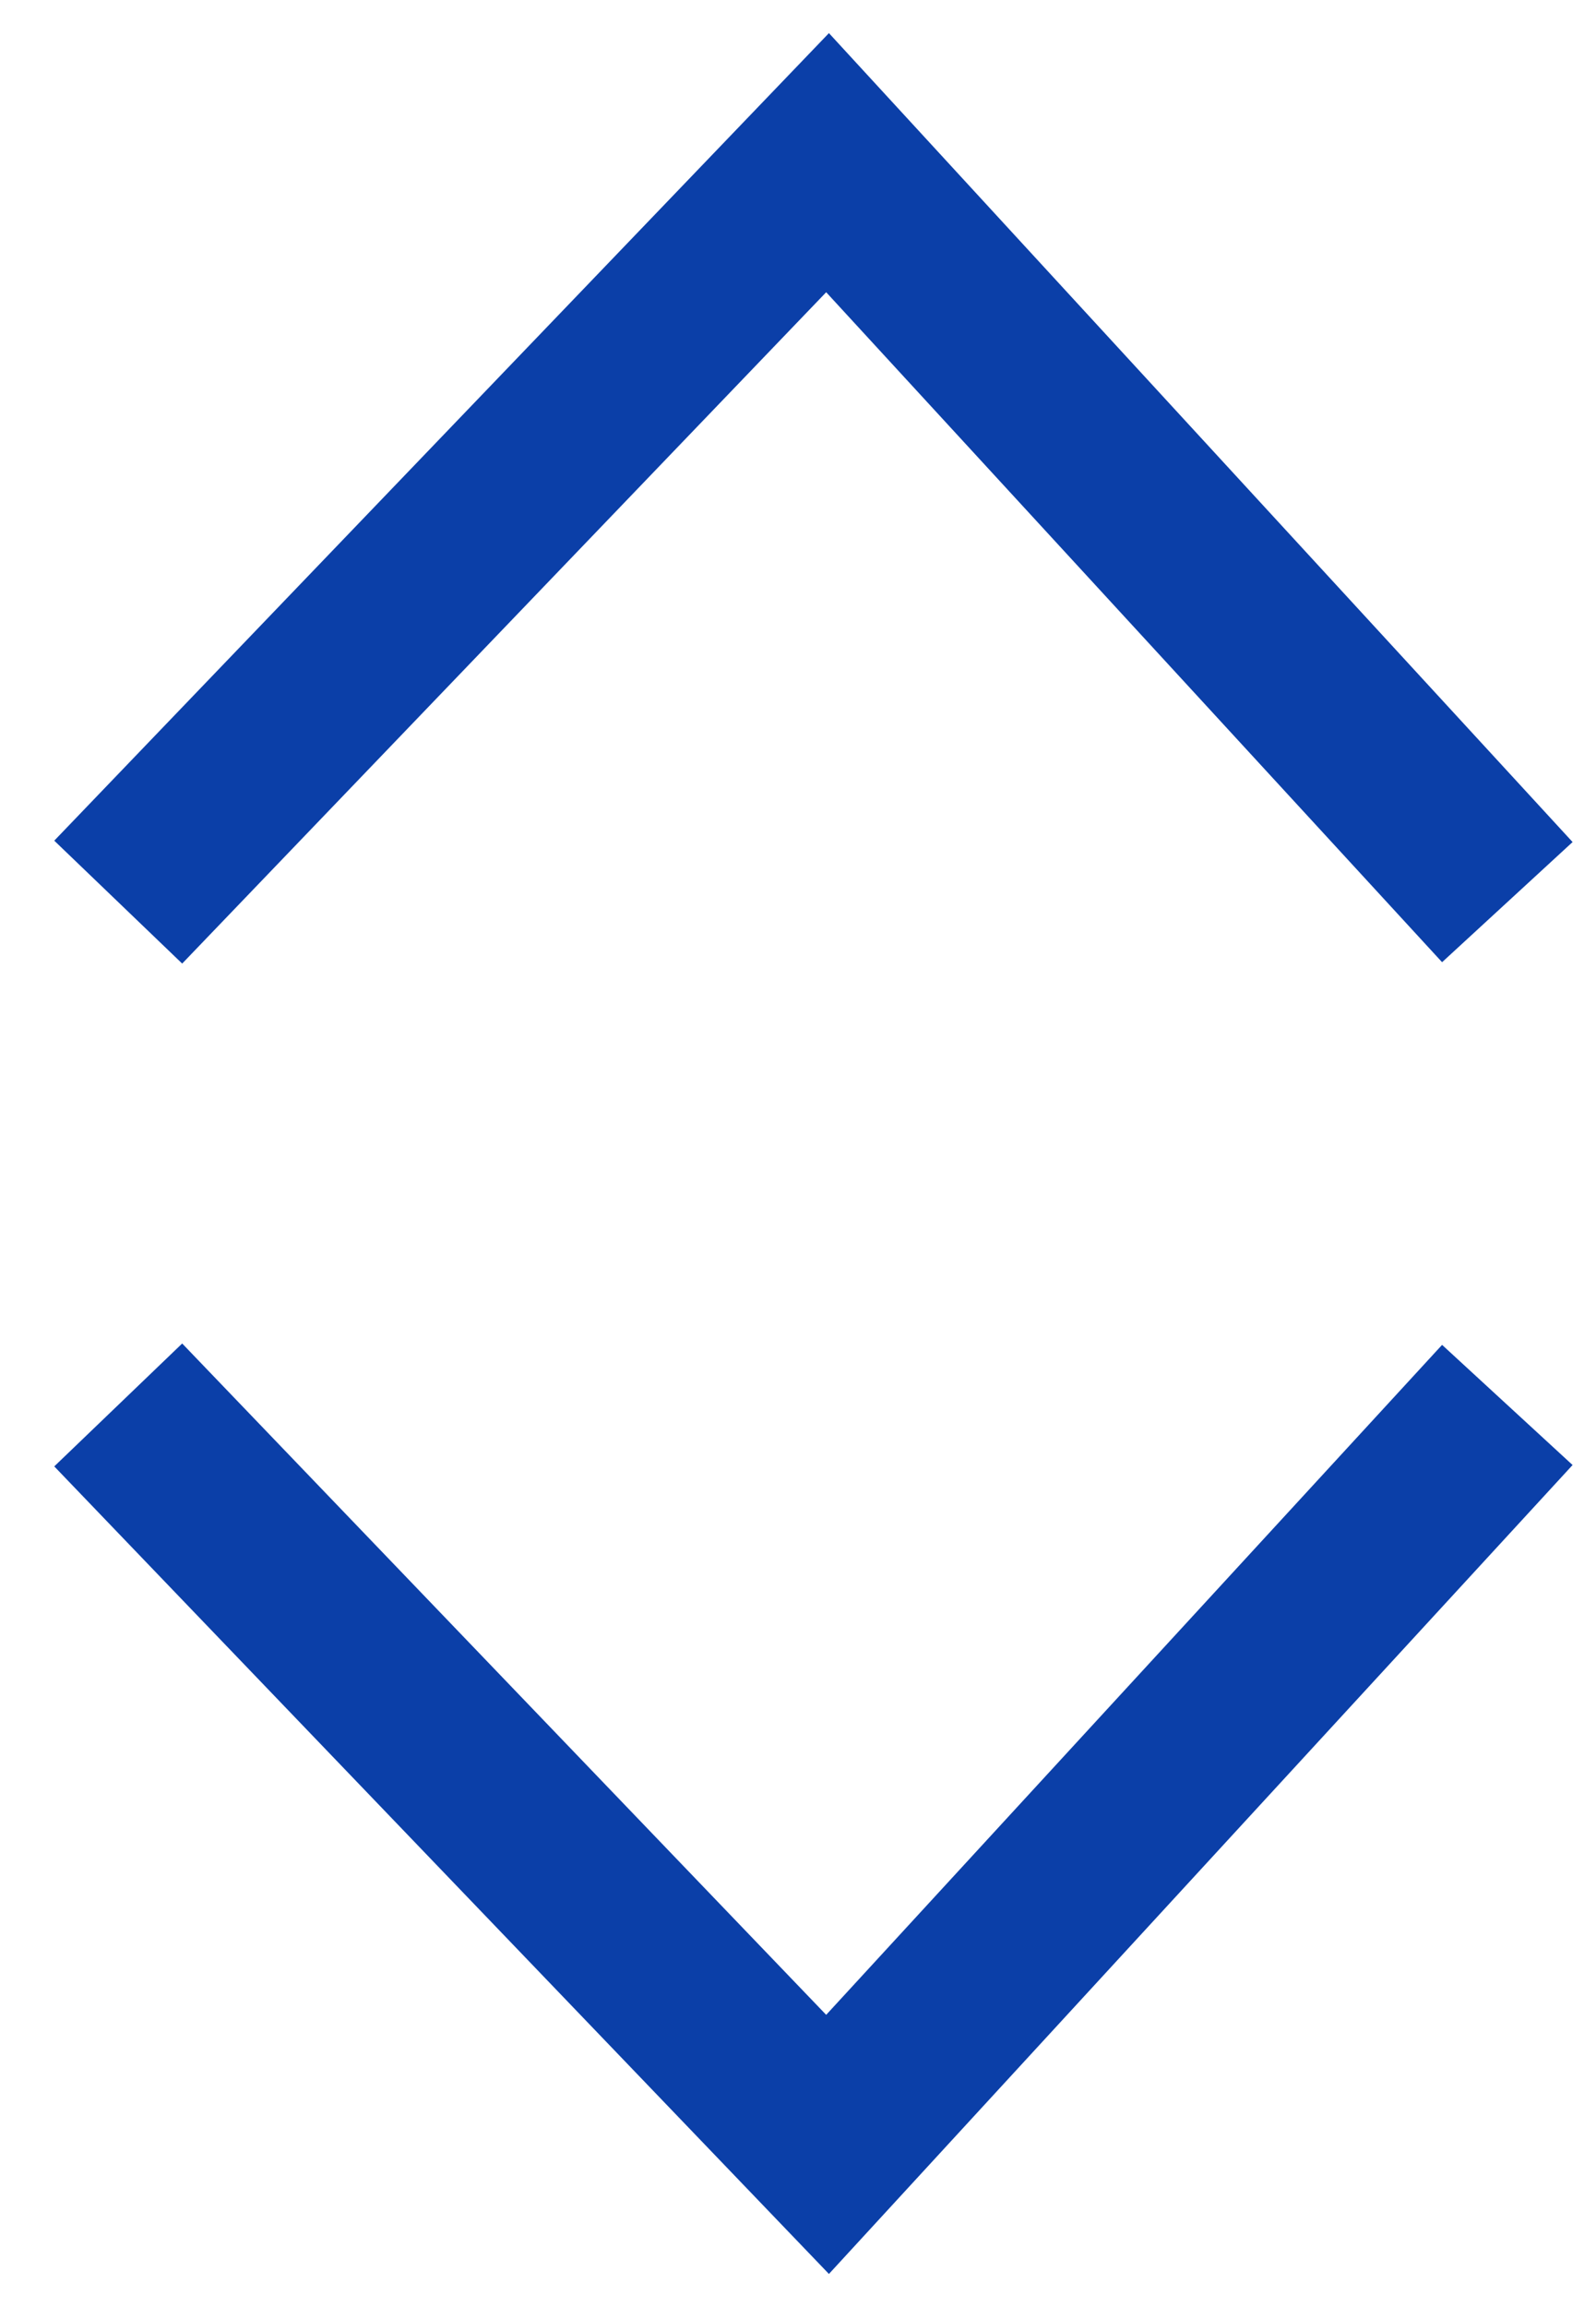 <svg width="27" height="39" viewBox="0 0 27 39" fill="none" xmlns="http://www.w3.org/2000/svg">
<path d="M2 15.25L14 2.75L25.5 15.25" stroke="#0B3FA8" stroke-width="3"/>
<path d="M2 23.75L14 36.25L25.5 23.75" stroke="#0B3FA8" stroke-width="3"/>
</svg>
